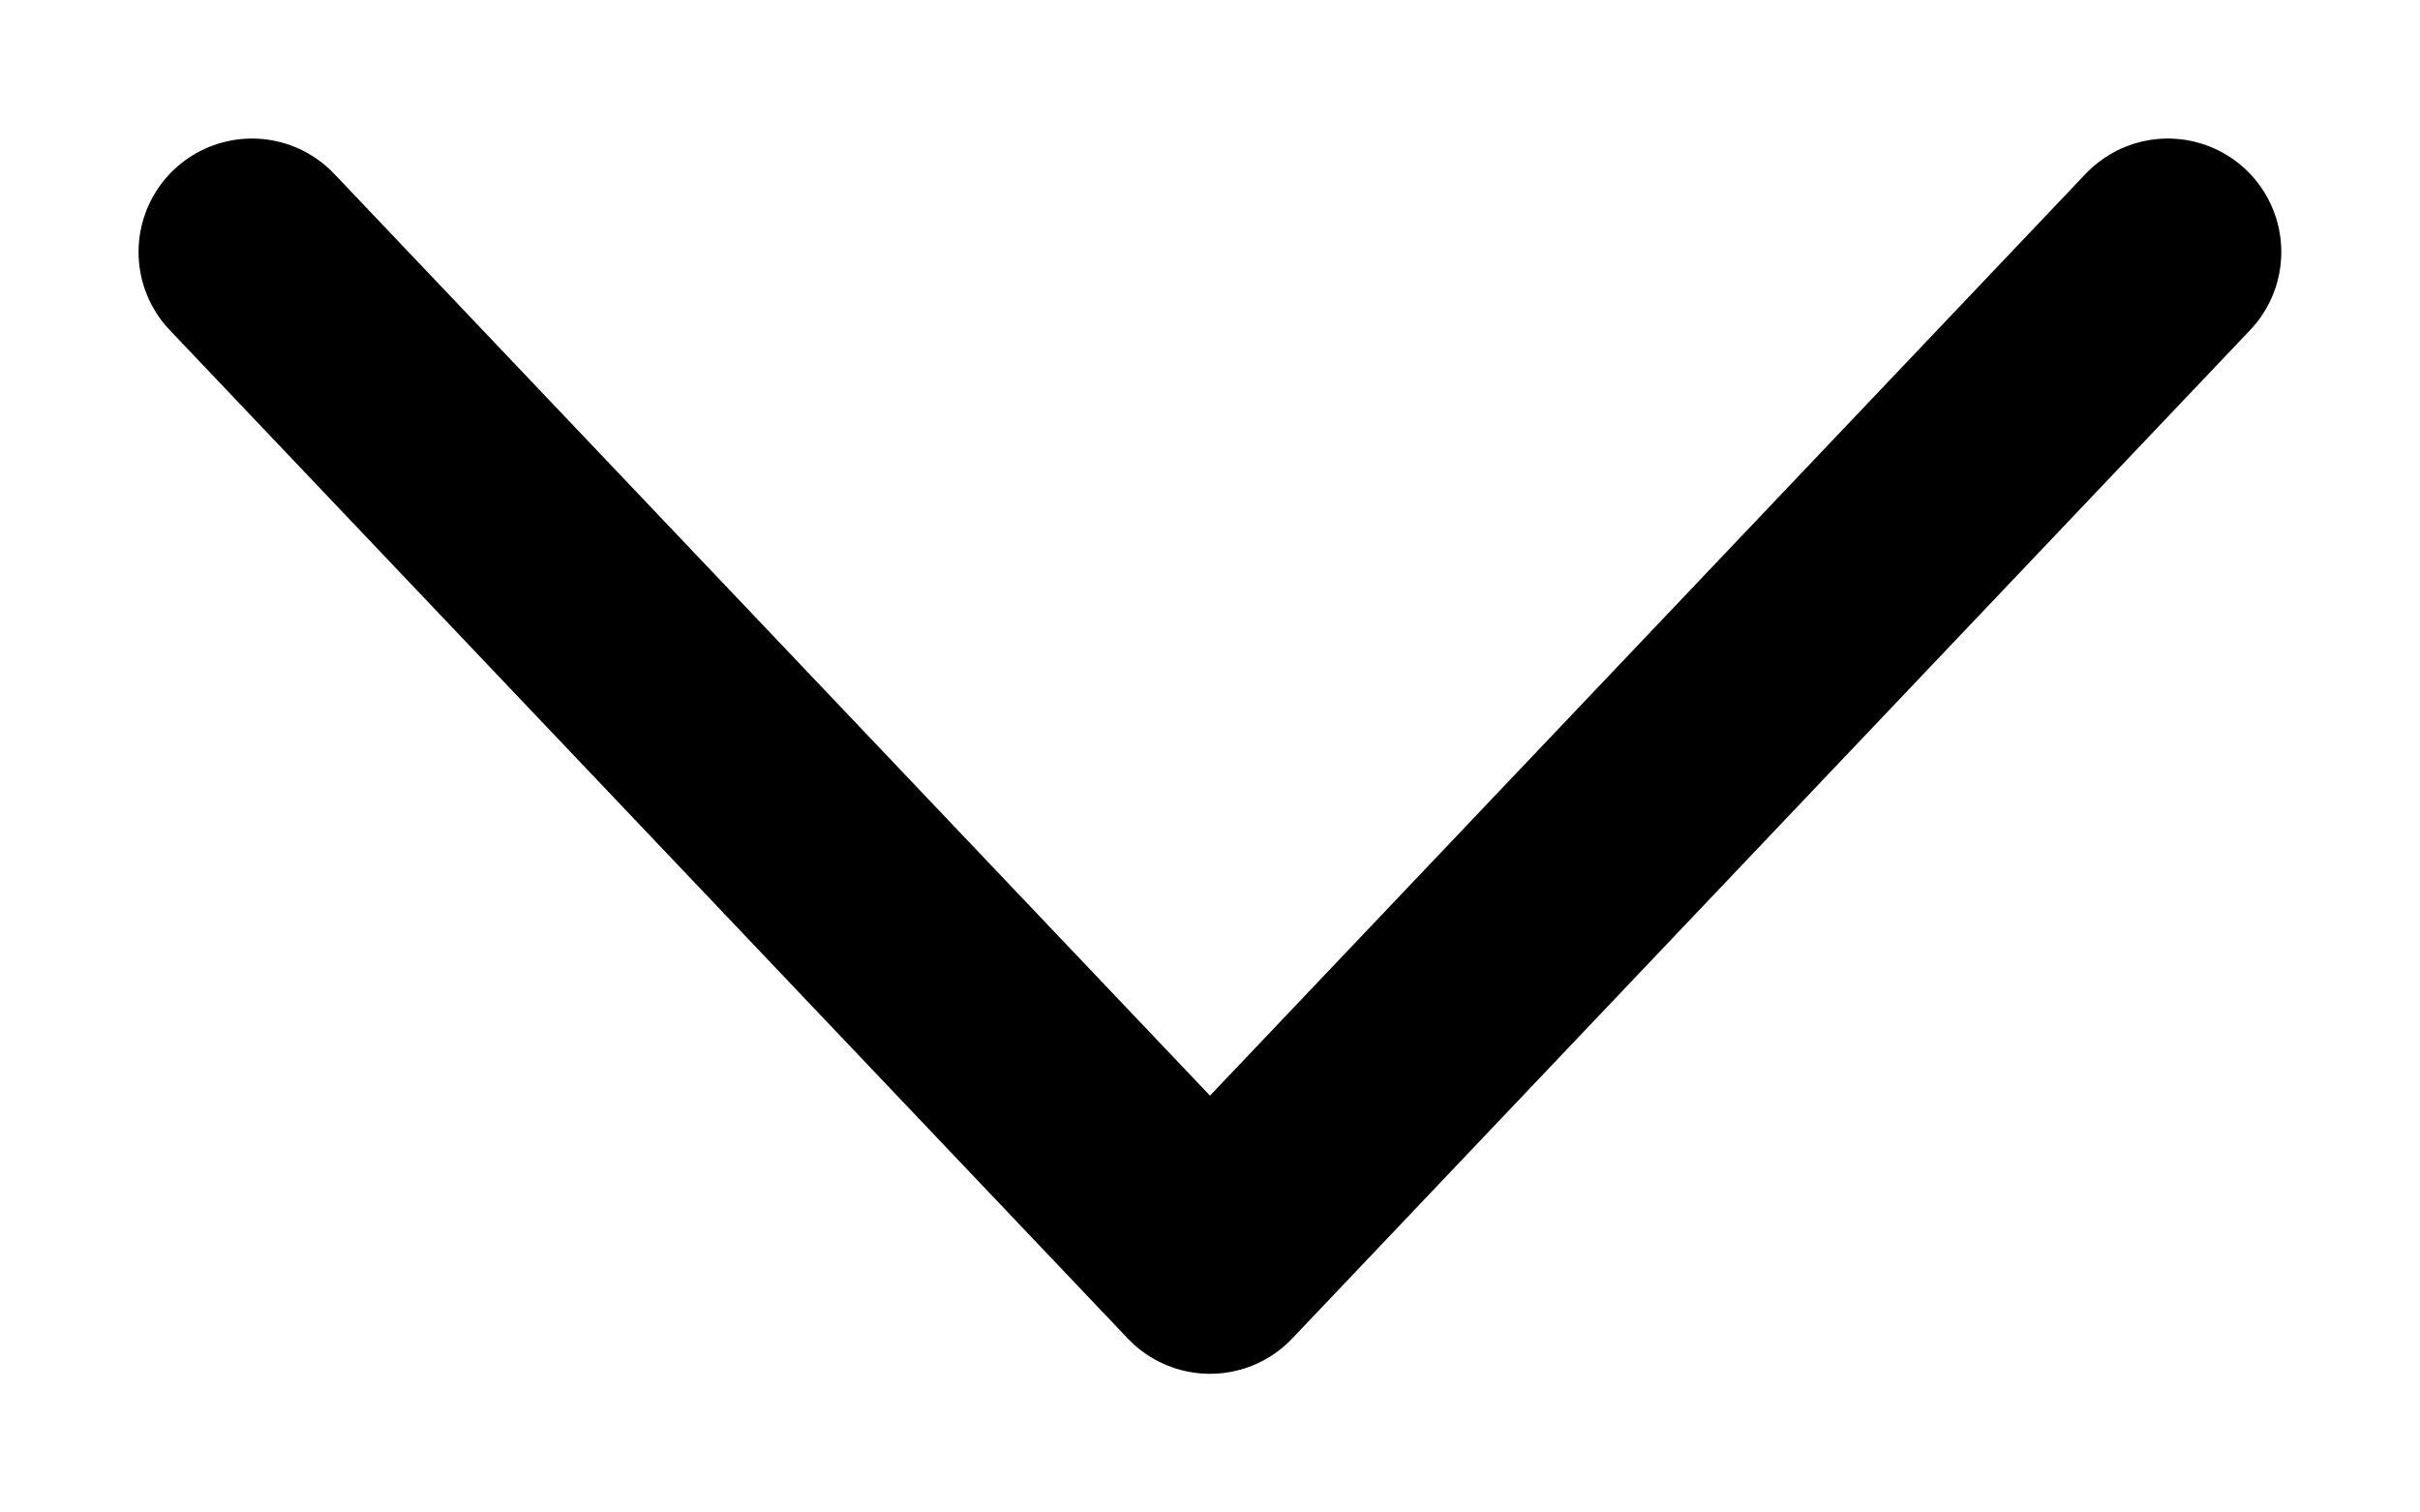 <?xml version="1.0" encoding="UTF-8"?>
<svg width="16px" height="10px" viewBox="0 0 16 10" version="1.1" xmlns="http://www.w3.org/2000/svg" xmlns:xlink="http://www.w3.org/1999/xlink">
    <title>Arrows/custom-chevron-up</title>
    <g id="DT-V2" stroke="none" stroke-width="1" fill="none" fill-rule="evenodd" stroke-linecap="round" stroke-linejoin="round">
        <g id="Group" transform="translate(0, -3)" stroke="#000000" stroke-width="1.5">
            <g id="Arrows/custom-chevron-up" transform="translate(8, 8) rotate(-180) translate(-8, -8) ">
                <g id="Stroke" transform="translate(1.667, 4.667)">
                    <polyline id="Adjust-Stroke-Width" points="12.667 6.667 6.333 2.63762075e-14 0 6.667"></polyline>
                </g>
            </g>
        </g>
    </g>
</svg>